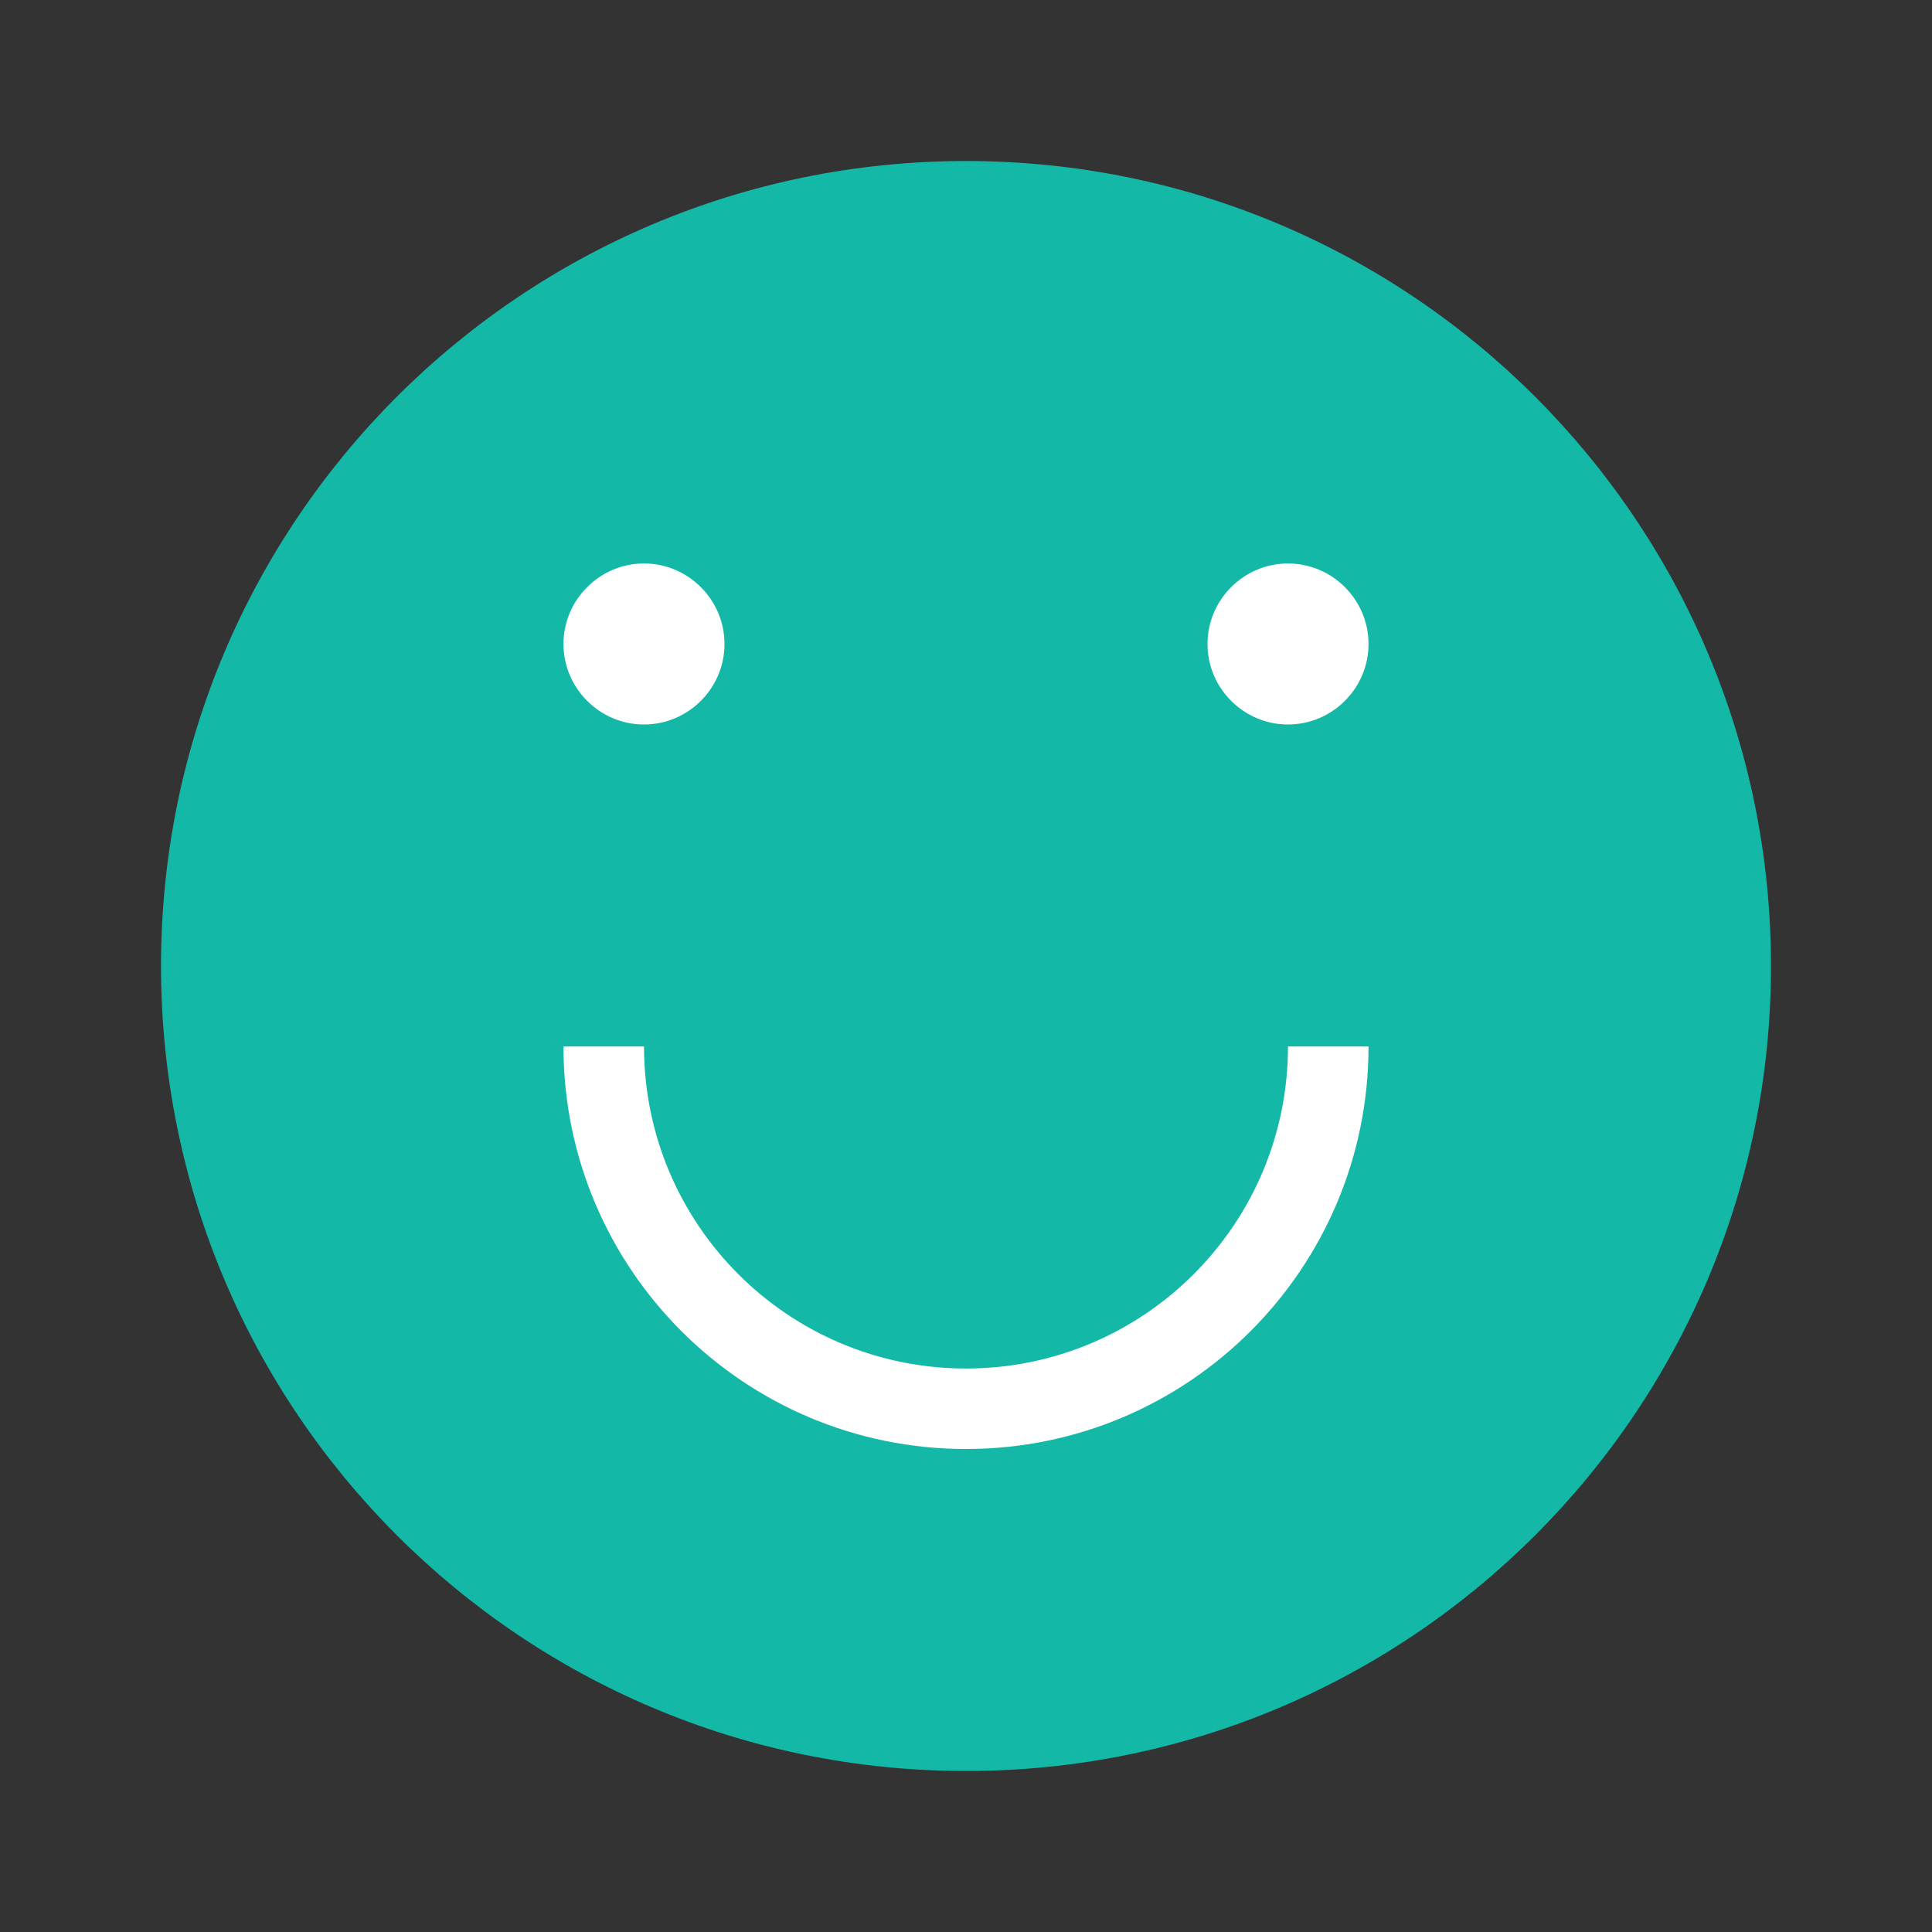 <svg width="32" height="32" viewBox="0 0 32 32" fill="none" xmlns="http://www.w3.org/2000/svg">
<rect x="0" y="0" width="32" height="32" fill="#333333" stroke="none"/>
<path d="M16 2.667C8.636 2.667 2.667 8.636 2.667 16C2.667 23.364 8.636 29.333 16 29.333C23.364 29.333 29.333 23.364 29.333 16C29.333 8.636 23.364 2.667 16 2.667Z" fill="#14B8A6"/>
<path d="M12 10.667C12 9.933 11.4 9.333 10.667 9.333C9.933 9.333 9.333 9.933 9.333 10.667C9.333 11.4 9.933 12 10.667 12C11.4 12 12 11.4 12 10.667Z" fill="white"/>
<path d="M22.667 10.667C22.667 9.933 22.067 9.333 21.333 9.333C20.6 9.333 20 9.933 20 10.667C20 11.4 20.6 12 21.333 12C22.067 12 22.667 11.4 22.667 10.667Z" fill="white"/>
<path d="M21.333 17.333C21.333 20.279 18.945 22.667 16 22.667C13.055 22.667 10.667 20.279 10.667 17.333H9.333C9.333 21.015 12.318 24 16 24C19.682 24 22.667 21.015 22.667 17.333H21.333Z" fill="white"/>
</svg>